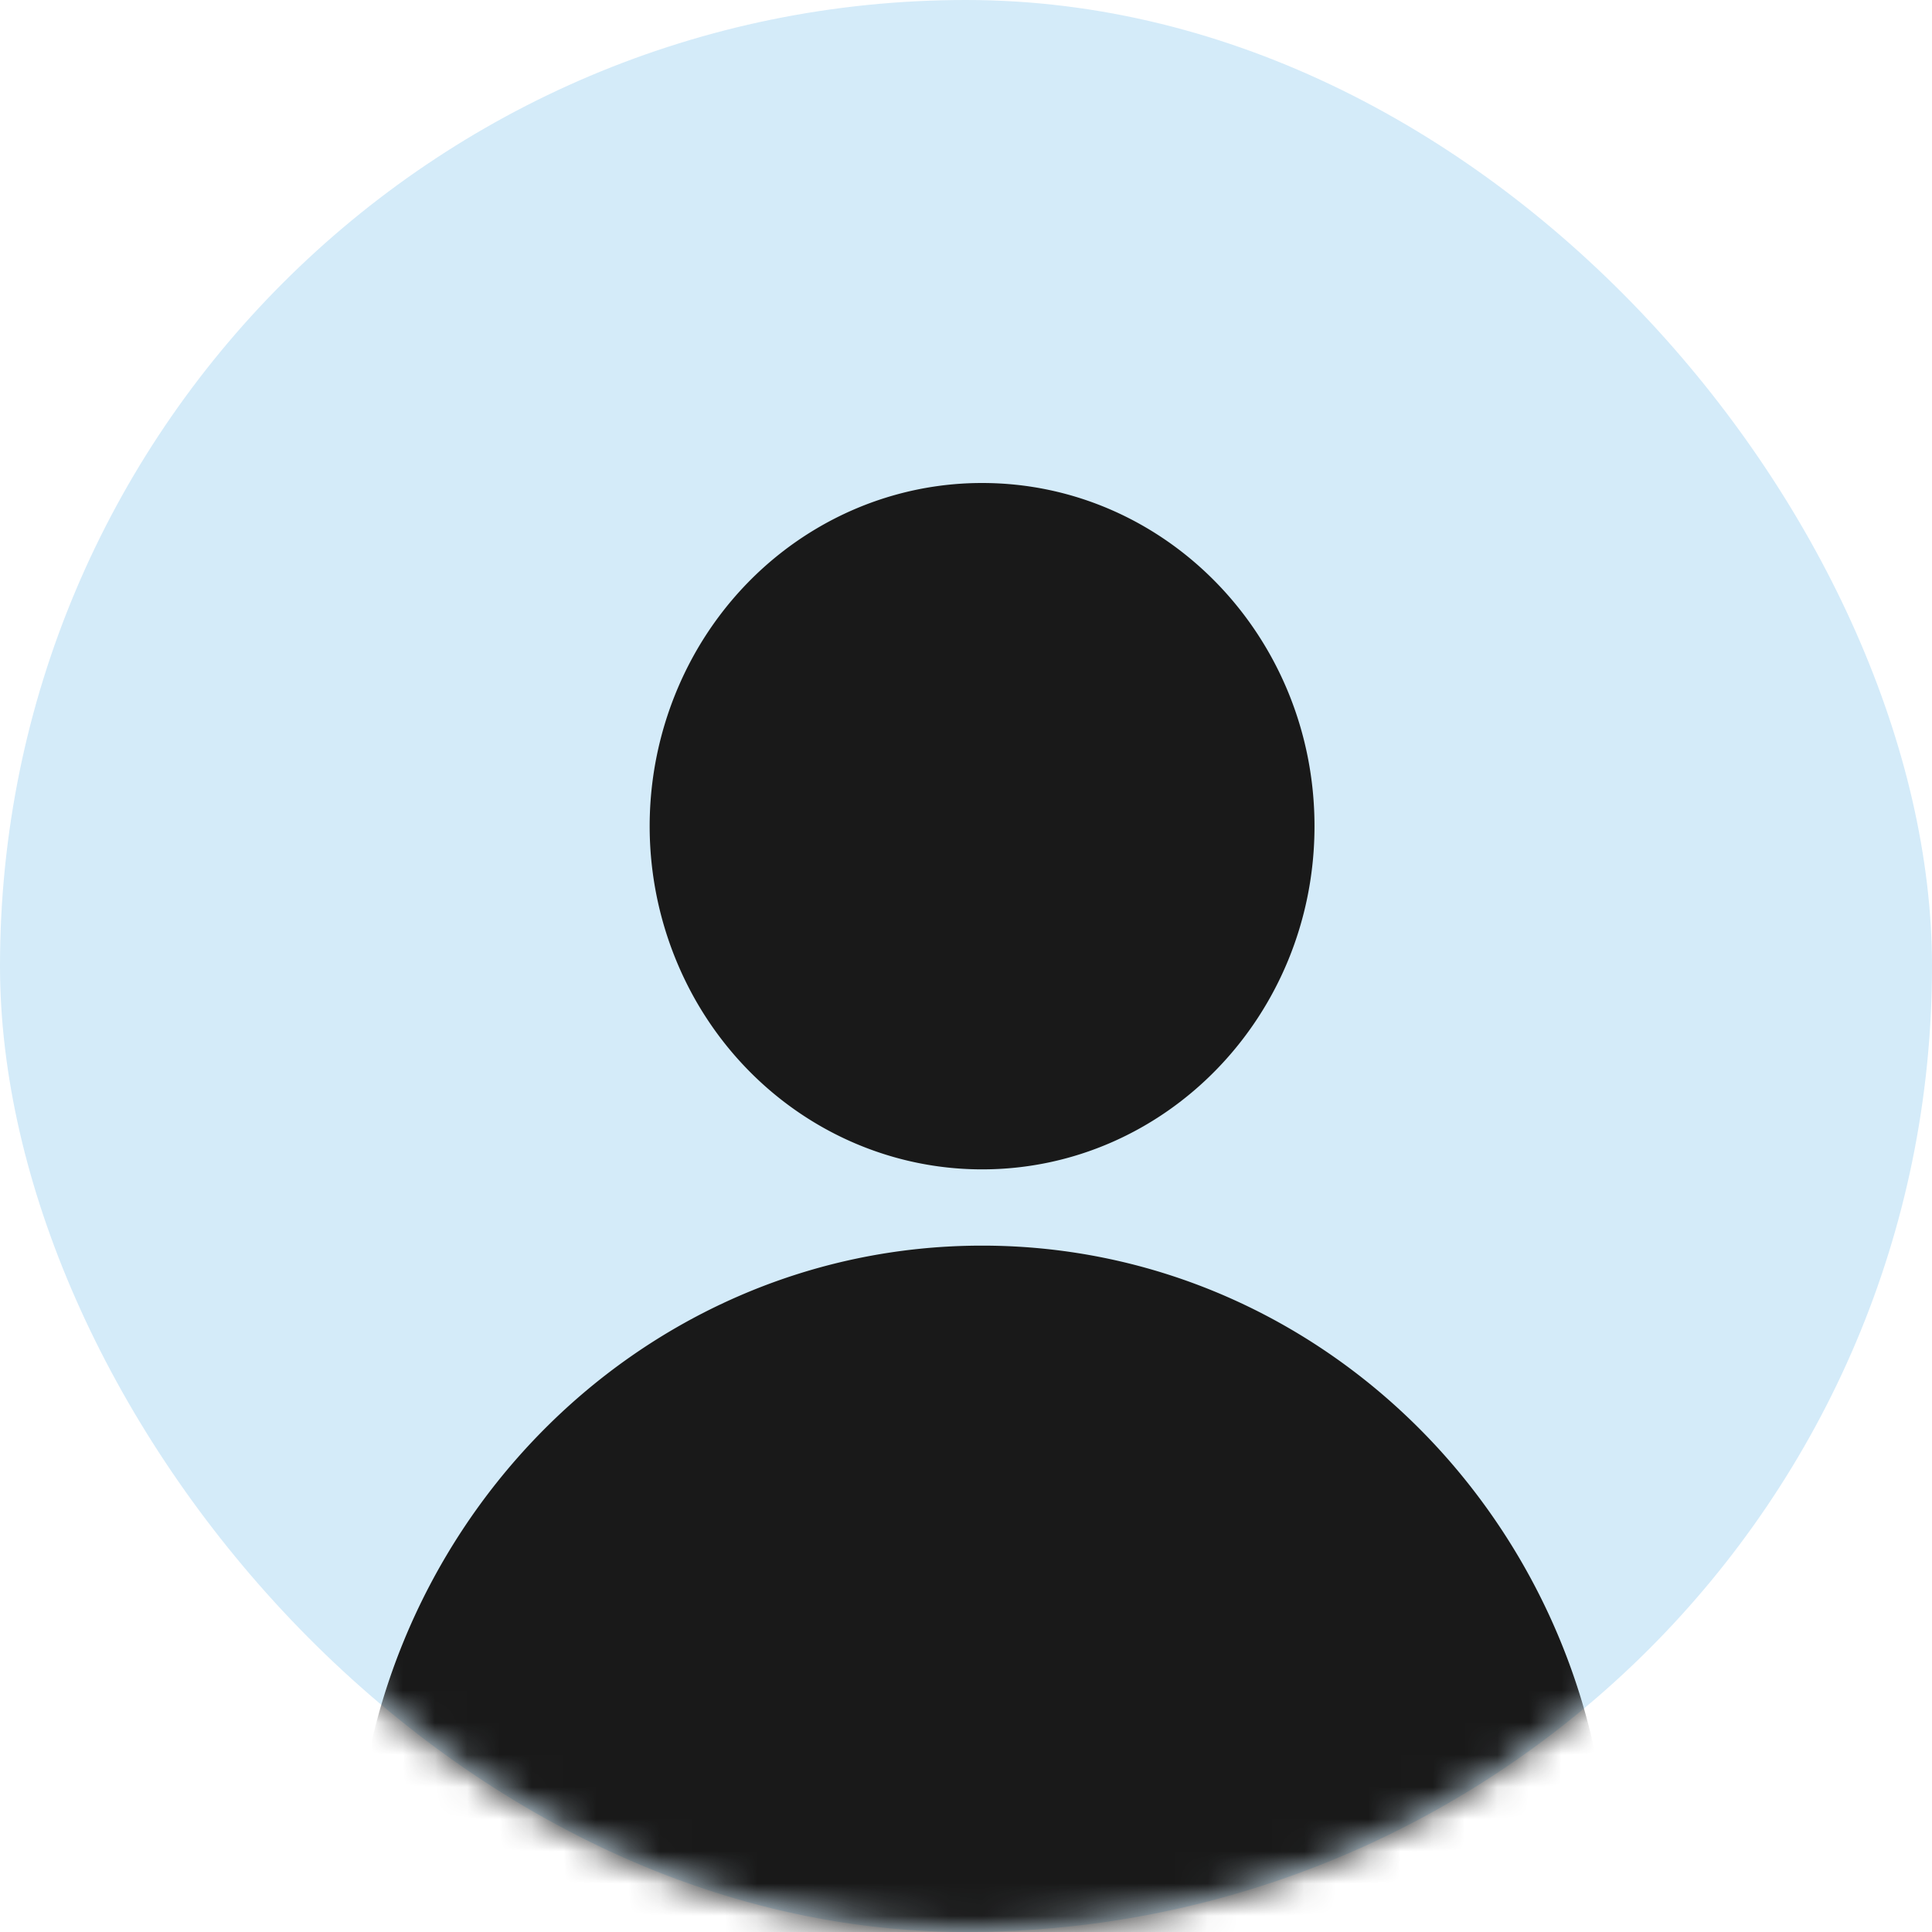 <svg xmlns="http://www.w3.org/2000/svg" xmlns:xlink="http://www.w3.org/1999/xlink" width="60" height="60" viewBox="0 0 60 60">
    <defs>
        <rect id="a" width="60" height="60" rx="30"/>
    </defs>
    <g fill="none" fill-rule="evenodd">
        <mask id="b" fill="#fff">
            <use xlink:href="#a"/>
        </mask>
        <use fill="#D4EBF9" opacity=".8" xlink:href="#a"/>
        <g fill="#191919" mask="url(#b)">
            <g transform="translate(11 15)">
                <path fill-rule="nonzero" d="M19.5 26.053C10.442 26.052 2.935 33.3 2.33 42.632h34.34c-.605-9.33-8.112-16.58-17.17-16.58zm0-2.369c10.77 0 19.5 9.013 19.5 20.132C39 44.47 38.486 45 37.853 45H1.147C.514 45 0 44.47 0 43.816c0-11.119 8.73-20.132 19.5-20.132zm-8.941-7.697a10.958 10.958 0 0 1 0-10.658C12.403 2.03 15.812-.001 19.5 0c5.701 0 10.323 4.772 10.323 10.658 0 5.886-4.622 10.657-10.323 10.658-3.688 0-7.097-2.031-8.941-5.329zm8.941 2.96c4.435 0 8.03-3.711 8.03-8.29 0-4.577-3.595-8.289-8.03-8.289-4.435 0-8.03 3.712-8.03 8.29 0 4.578 3.595 8.29 8.03 8.29z"/>
                <circle cx="19.5" cy="10.5" r="8.5"/>
                <path d="M39 44c0-10.493-8.73-19-19.5-19S0 33.507 0 44"/>
            </g>
        </g>
    </g>
</svg>
